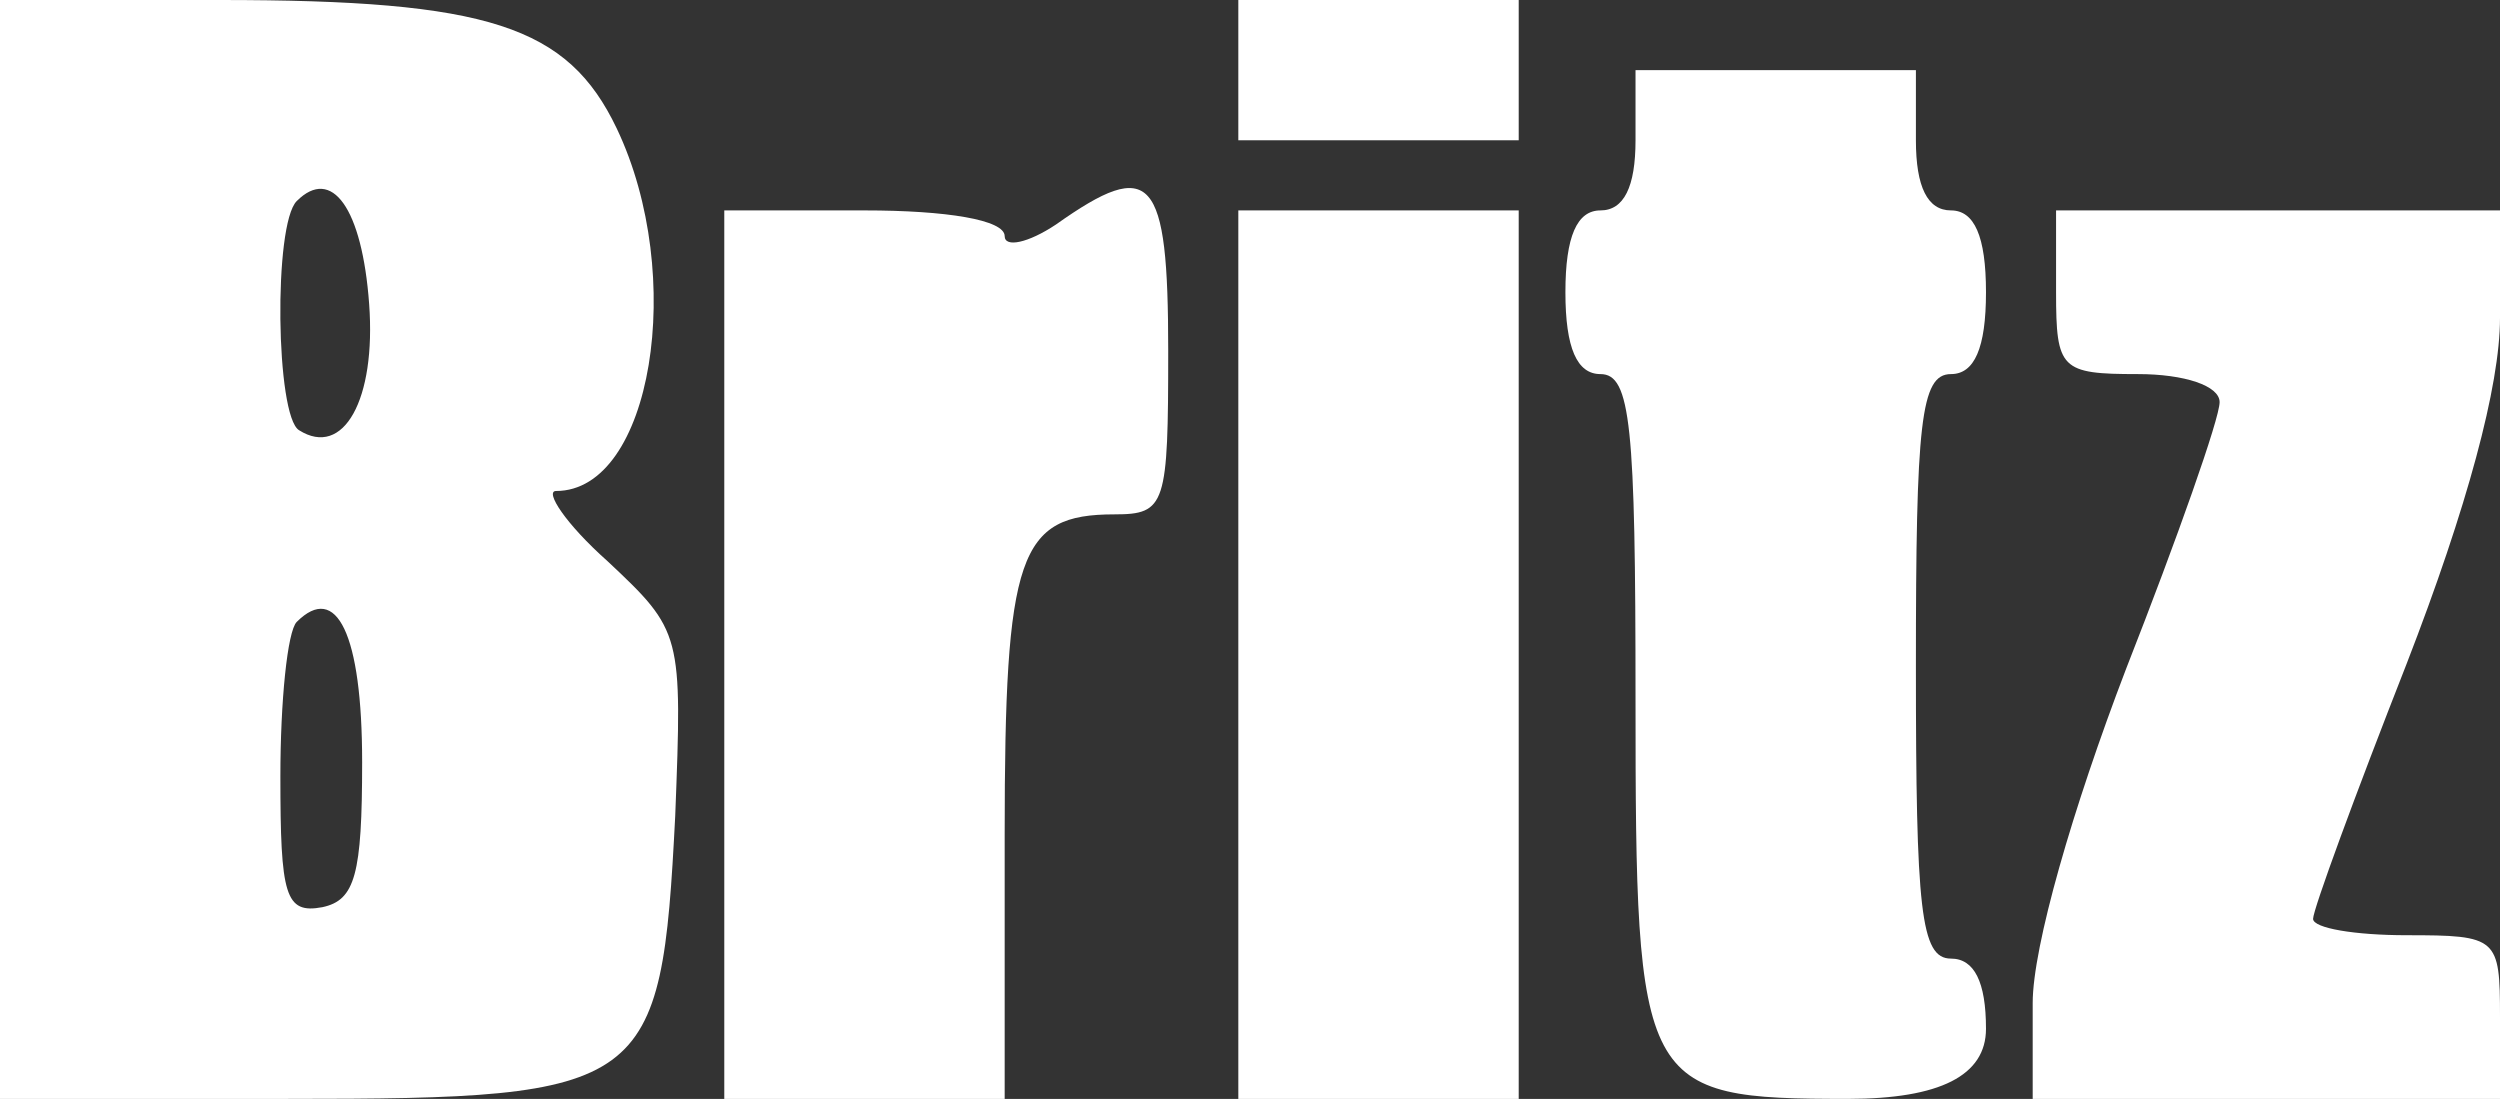 <svg width="91" height="40" viewBox="0 0 91 40" fill="none" xmlns="http://www.w3.org/2000/svg">
<rect x="0" y="0" width="91" height="40" fill="#333333" stroke="none"/>
<g clip-path="url(#clip0_135_3)">
<path fill-rule="evenodd" clip-rule="evenodd" d="M0 20V40H10.461C23.643 40 24.068 39.66 24.578 29.702C24.834 23.064 24.834 22.979 22.112 20.425C20.581 19.064 19.816 17.872 20.241 17.872C23.728 17.872 25.004 10.043 22.452 4.681C20.666 0.936 17.775 0 7.994 0H0V20ZM13.437 11.064C13.693 14.553 12.502 16.681 10.886 15.66C10.036 15.149 9.95 8.17 10.801 7.319C12.077 6.043 13.182 7.574 13.437 11.064ZM13.182 27.745C13.182 31.83 12.927 32.766 11.736 33.021C10.376 33.277 10.206 32.596 10.206 28.255C10.206 25.532 10.461 22.979 10.801 22.638C12.247 21.192 13.182 23.064 13.182 27.745Z" fill="white"/>
<path fill-rule="evenodd" clip-rule="evenodd" d="M45.075 2.553V5.106H50.178H55.281V2.553V0H50.178H45.075V2.553Z" fill="white"/>
<path fill-rule="evenodd" clip-rule="evenodd" d="M59.533 5.106C59.533 6.808 59.108 7.659 58.257 7.659C57.407 7.659 56.981 8.595 56.981 10.638C56.981 12.68 57.407 13.617 58.257 13.617C59.363 13.617 59.533 15.489 59.533 25.446C59.533 39.659 59.703 39.999 67.272 39.999C70.617 39.999 72.29 39.148 72.29 37.446C72.29 35.744 71.865 34.893 71.014 34.893C69.909 34.893 69.739 33.106 69.739 24.255C69.739 15.404 69.909 13.617 71.014 13.617C71.865 13.617 72.29 12.68 72.29 10.638C72.29 8.595 71.865 7.659 71.014 7.659C70.164 7.659 69.739 6.808 69.739 5.106V2.553H59.533V5.106Z" fill="white"/>
<path fill-rule="evenodd" clip-rule="evenodd" d="M38.441 8.17C37.42 8.851 36.57 9.021 36.57 8.595C36.57 8 34.444 7.659 31.467 7.659H26.364V40H36.57V30.383C36.57 20.17 37.08 18.723 40.567 18.723C42.438 18.723 42.523 18.383 42.523 12.766C42.523 6.383 41.928 5.702 38.441 8.17Z" fill="white"/>
<path fill-rule="evenodd" clip-rule="evenodd" d="M45.075 23.829V40H50.178H55.281V23.829V7.659H50.178H45.075V23.829Z" fill="white"/>
<path fill-rule="evenodd" clip-rule="evenodd" d="M74.841 10.638C74.841 13.446 75.011 13.617 77.817 13.617C79.518 13.617 80.794 14.042 80.794 14.638C80.794 15.234 79.263 19.574 77.392 24.34C75.436 29.446 73.99 34.468 73.99 36.51V40H91V37.021C91 34.127 90.915 34.042 87.598 34.042C85.727 34.042 84.196 33.787 84.196 33.446C84.196 33.106 85.727 28.936 87.598 24.17C89.809 18.468 91 14.042 91 11.574V7.659H74.841V10.638Z" fill="white"/>
</g>
<defs>
<clipPath id="clip0_135_3">
<rect width="91" height="40" fill="white"/>
</clipPath>
</defs>
</svg>
